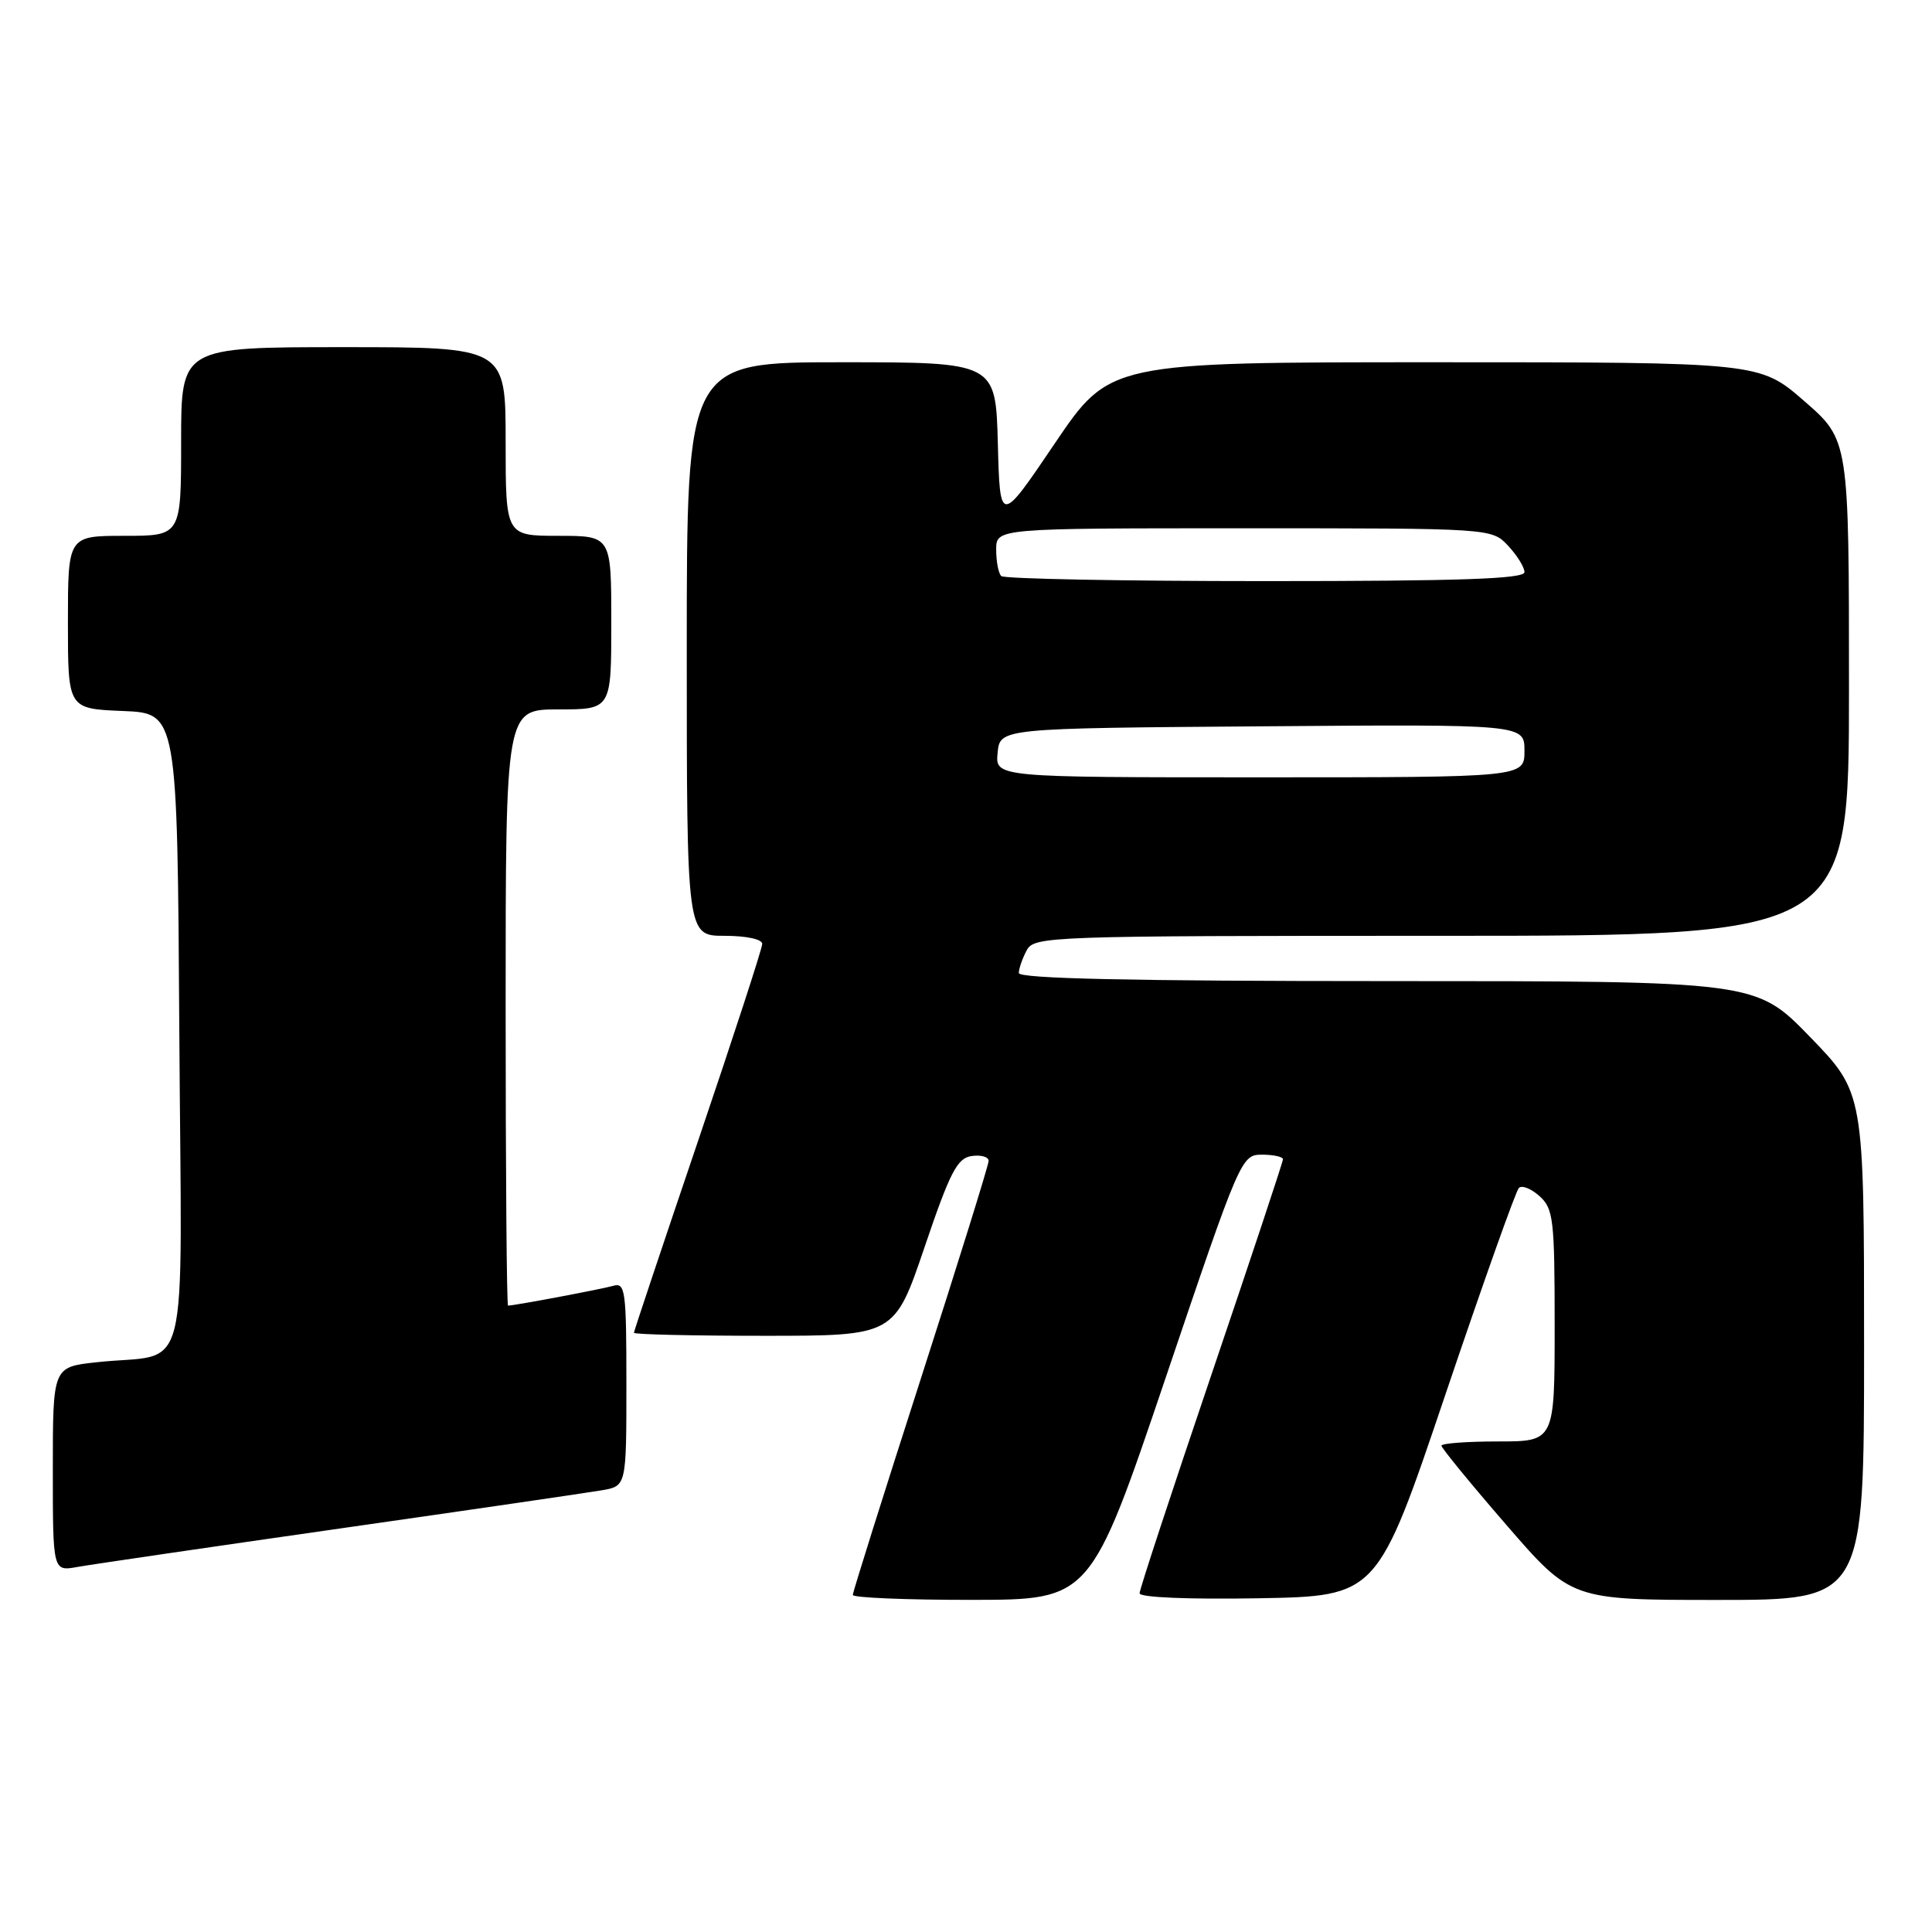 <?xml version="1.0" encoding="UTF-8" standalone="no"?>
<!DOCTYPE svg PUBLIC "-//W3C//DTD SVG 1.1//EN" "http://www.w3.org/Graphics/SVG/1.1/DTD/svg11.dtd" >
<svg xmlns="http://www.w3.org/2000/svg" xmlns:xlink="http://www.w3.org/1999/xlink" version="1.1" viewBox="0 0 256 256">
 <g >
 <path fill="currentColor"
d=" M 154.48 182.49 C 164.34 153.33 164.49 153.00 167.23 153.00 C 168.75 153.00 170.00 153.28 170.00 153.61 C 170.00 153.95 165.72 166.82 160.50 182.21 C 155.28 197.60 151.00 210.61 151.00 211.12 C 151.00 211.67 157.48 211.94 166.75 211.78 C 182.50 211.50 182.50 211.50 191.51 184.82 C 196.47 170.15 200.85 157.81 201.26 157.41 C 201.66 157.01 202.89 157.50 203.99 158.49 C 205.84 160.16 206.00 161.56 206.00 175.65 C 206.00 191.00 206.00 191.00 198.50 191.00 C 194.38 191.00 191.00 191.25 191.00 191.56 C 191.00 191.87 194.87 196.60 199.60 202.06 C 208.21 212.00 208.21 212.00 227.60 212.00 C 247.00 212.00 247.00 212.00 247.00 178.39 C 247.00 144.79 247.00 144.79 239.83 137.39 C 232.66 130.00 232.66 130.00 183.83 130.00 C 149.94 130.00 135.00 129.67 135.00 128.93 C 135.00 128.35 135.47 127.00 136.04 125.93 C 137.04 124.06 138.71 124.00 191.04 124.00 C 245.00 124.00 245.00 124.00 245.00 91.15 C 245.00 58.30 245.00 58.30 239.08 53.15 C 233.16 48.00 233.16 48.00 190.10 48.00 C 147.04 48.00 147.04 48.00 139.77 58.75 C 132.50 69.50 132.50 69.50 132.22 58.75 C 131.93 48.00 131.93 48.00 111.47 48.00 C 91.00 48.00 91.00 48.00 91.00 86.00 C 91.00 124.00 91.00 124.00 96.00 124.00 C 98.88 124.00 101.00 124.45 101.00 125.07 C 101.00 125.66 97.17 137.40 92.50 151.17 C 87.83 164.94 84.00 176.39 84.00 176.60 C 84.00 176.82 91.77 177.00 101.26 177.00 C 118.52 177.00 118.52 177.00 122.51 165.25 C 125.89 155.28 126.84 153.45 128.75 153.18 C 129.99 153.00 131.00 153.29 131.00 153.82 C 131.00 154.35 126.95 167.36 122.00 182.73 C 117.05 198.10 113.00 210.97 113.00 211.34 C 113.00 211.70 120.09 212.00 128.75 211.99 C 144.50 211.98 144.50 211.98 154.48 182.49 Z  M 45.00 202.54 C 62.33 200.06 77.96 197.78 79.75 197.47 C 83.00 196.91 83.00 196.91 83.00 183.39 C 83.00 170.98 82.86 169.91 81.25 170.38 C 79.72 170.82 68.16 173.00 67.32 173.00 C 67.14 173.00 67.00 155.22 67.00 133.50 C 67.00 94.00 67.00 94.00 74.00 94.00 C 81.00 94.00 81.00 94.00 81.00 82.50 C 81.00 71.00 81.00 71.00 74.00 71.00 C 67.00 71.00 67.00 71.00 67.00 58.50 C 67.00 46.00 67.00 46.00 45.50 46.00 C 24.00 46.00 24.00 46.00 24.00 58.50 C 24.00 71.00 24.00 71.00 16.50 71.00 C 9.00 71.00 9.00 71.00 9.00 82.46 C 9.00 93.91 9.00 93.91 16.25 94.21 C 23.50 94.50 23.50 94.50 23.76 136.67 C 24.06 184.54 25.42 179.11 12.75 180.51 C 7.00 181.14 7.00 181.14 7.00 194.68 C 7.00 208.22 7.00 208.22 10.25 207.63 C 12.04 207.31 27.67 205.02 45.00 202.54 Z  M 132.19 99.75 C 132.50 96.50 132.50 96.50 167.25 96.24 C 202.00 95.97 202.00 95.97 202.00 99.49 C 202.00 103.00 202.00 103.00 166.94 103.00 C 131.87 103.00 131.87 103.00 132.19 99.75 Z  M 132.67 76.33 C 132.30 75.97 132.00 74.39 132.00 72.83 C 132.00 70.00 132.00 70.00 164.83 70.00 C 197.65 70.00 197.65 70.00 199.83 72.31 C 201.02 73.59 202.00 75.16 202.00 75.81 C 202.00 76.71 193.47 77.00 167.67 77.00 C 148.78 77.00 133.03 76.70 132.67 76.33 Z "/>
</g>
</svg>